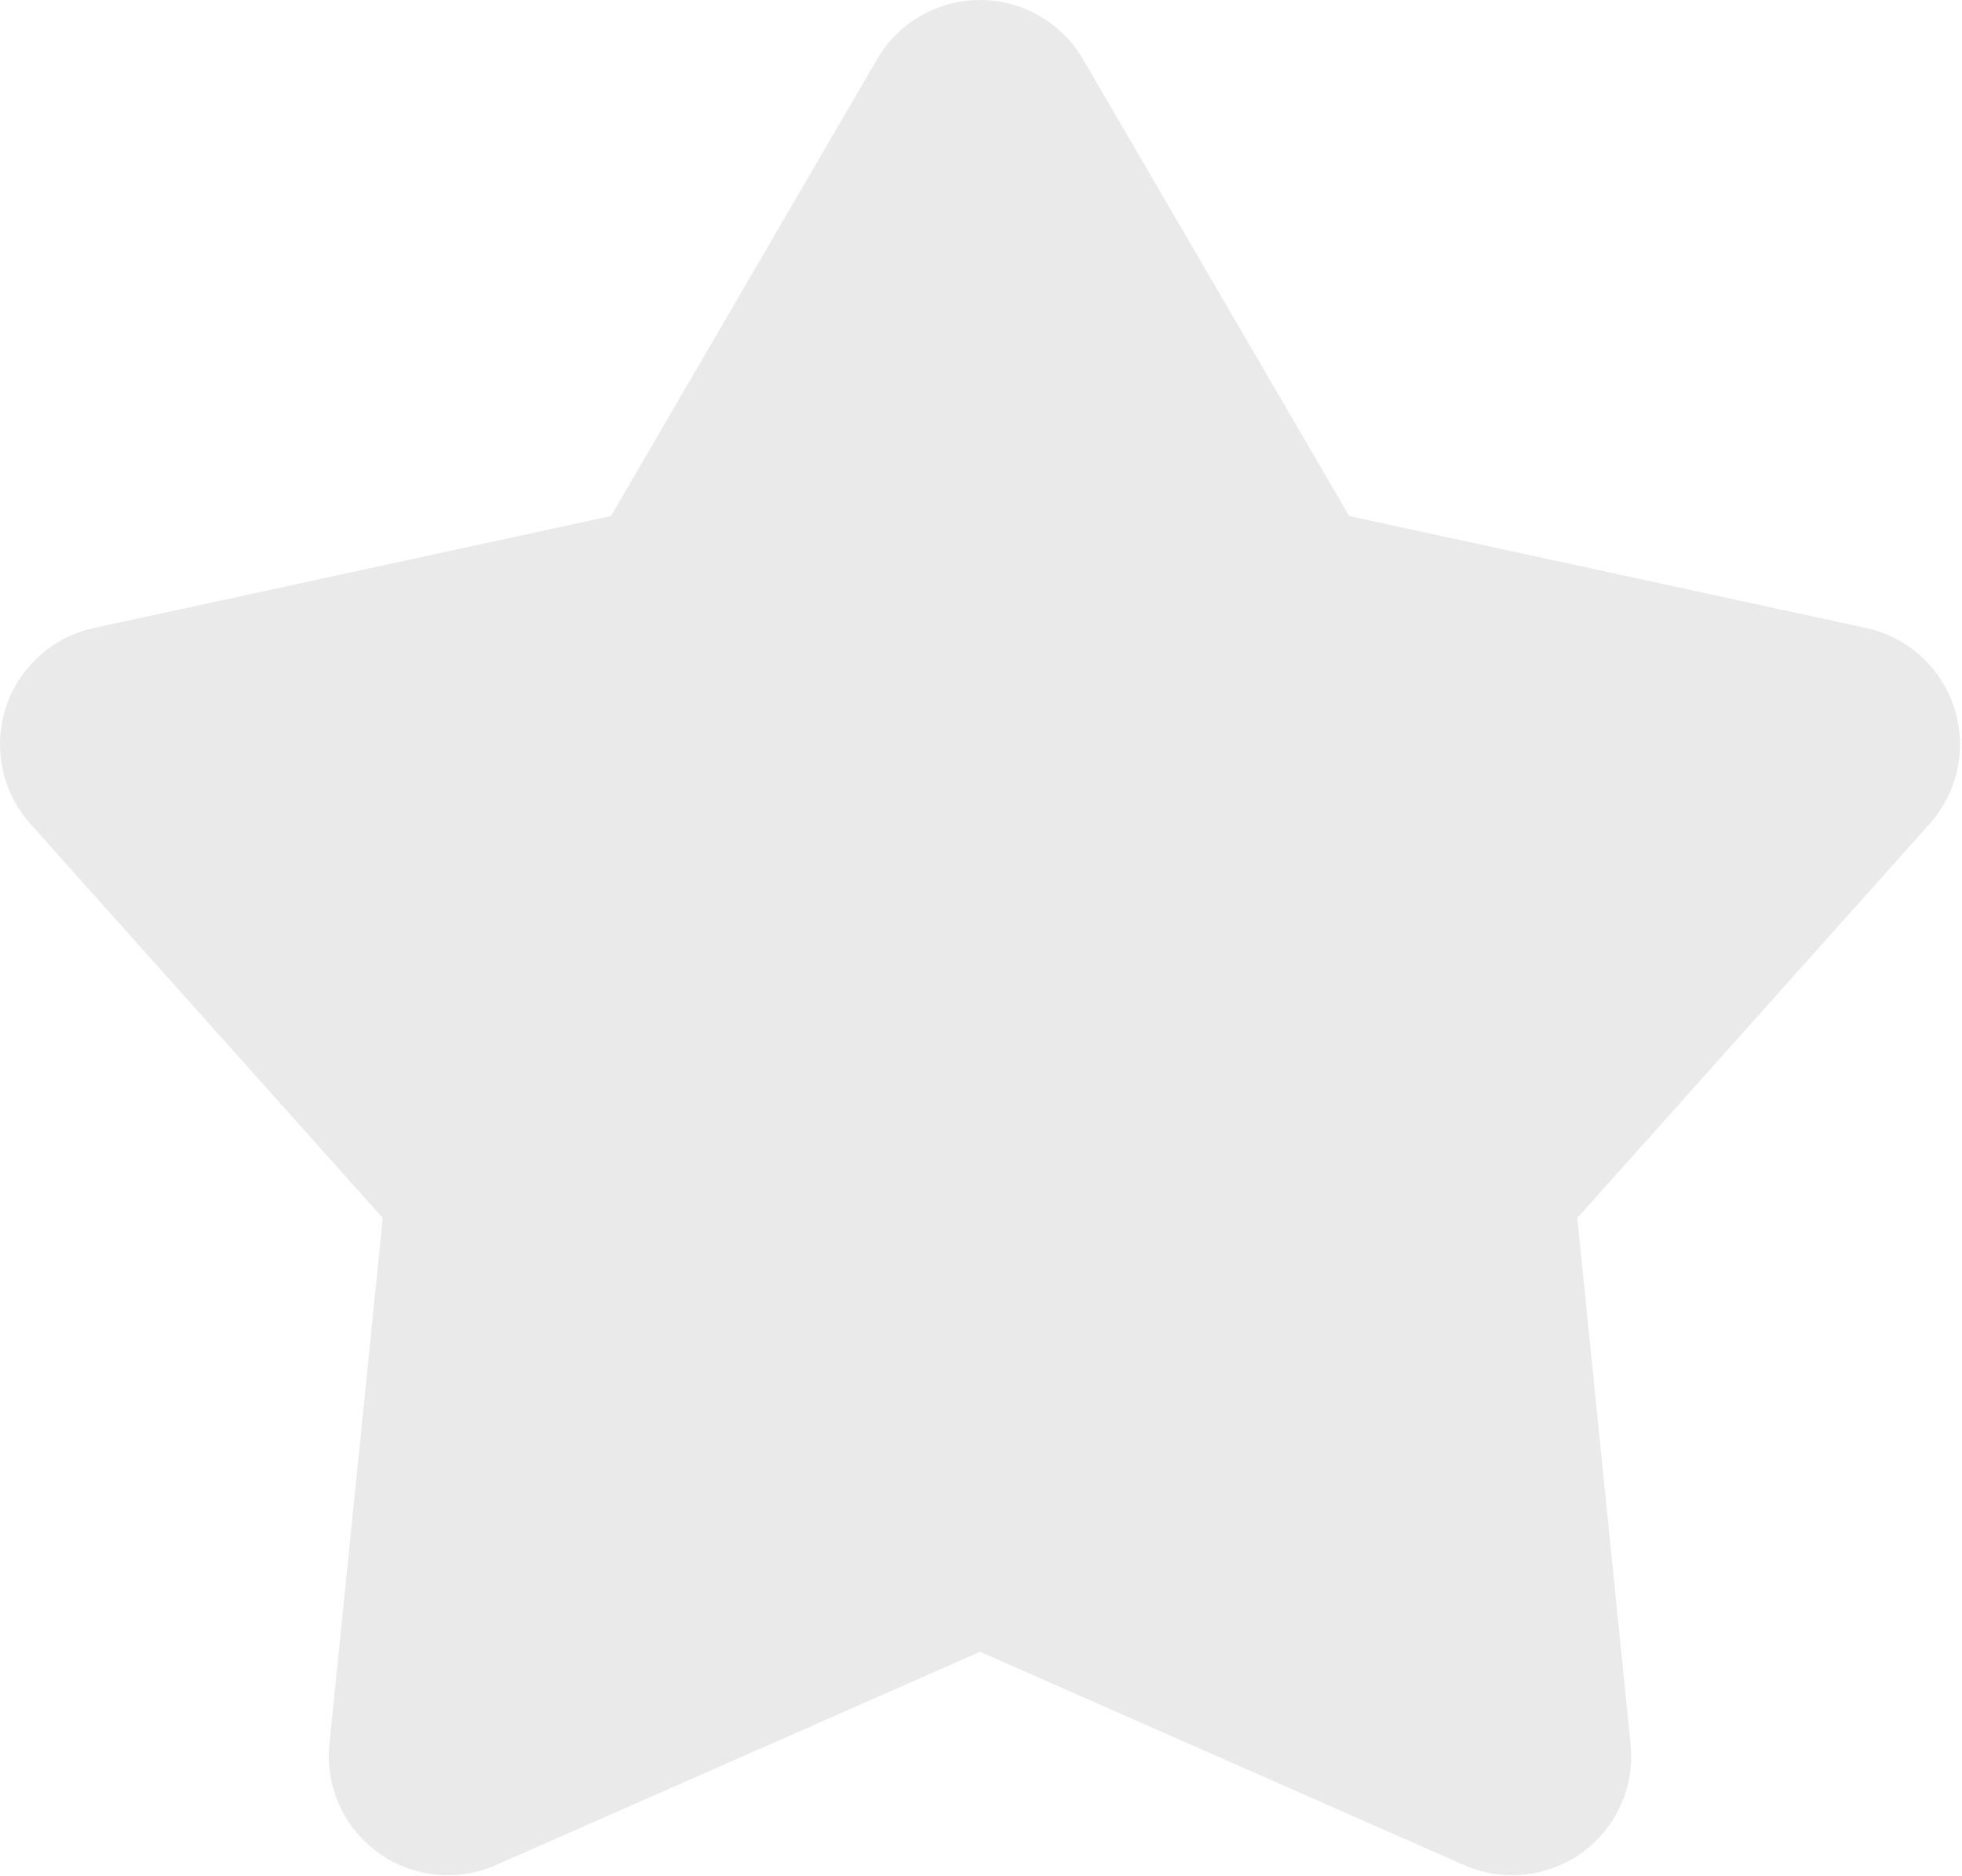 <svg width="23" height="22" viewBox="0 0 23 22" fill="none" xmlns="http://www.w3.org/2000/svg">
<path d="M10.283 0.693C10.405 0.482 10.582 0.307 10.793 0.186C11.005 0.064 11.245 0 11.489 0C11.733 0 11.973 0.064 12.184 0.186C12.396 0.307 12.572 0.482 12.695 0.693L15.816 6.051L21.877 7.364C22.115 7.416 22.336 7.529 22.517 7.693C22.698 7.857 22.833 8.065 22.908 8.297C22.983 8.529 22.997 8.777 22.947 9.015C22.896 9.254 22.784 9.476 22.622 9.658L18.49 14.282L19.115 20.451C19.14 20.694 19.101 20.939 19.001 21.162C18.901 21.385 18.745 21.578 18.547 21.722C18.35 21.865 18.118 21.954 17.875 21.98C17.632 22.006 17.387 21.968 17.163 21.869L11.489 19.368L5.814 21.869C5.59 21.968 5.345 22.006 5.102 21.98C4.859 21.954 4.628 21.865 4.43 21.722C4.232 21.578 4.076 21.385 3.976 21.162C3.877 20.939 3.837 20.694 3.862 20.451L4.487 14.282L0.355 9.659C0.193 9.477 0.08 9.255 0.03 9.016C-0.02 8.777 -0.007 8.53 0.068 8.297C0.144 8.065 0.279 7.857 0.46 7.693C0.641 7.529 0.862 7.416 1.1 7.364L7.162 6.051L10.283 0.693Z" fill="#EAEAEA"/>
</svg>
